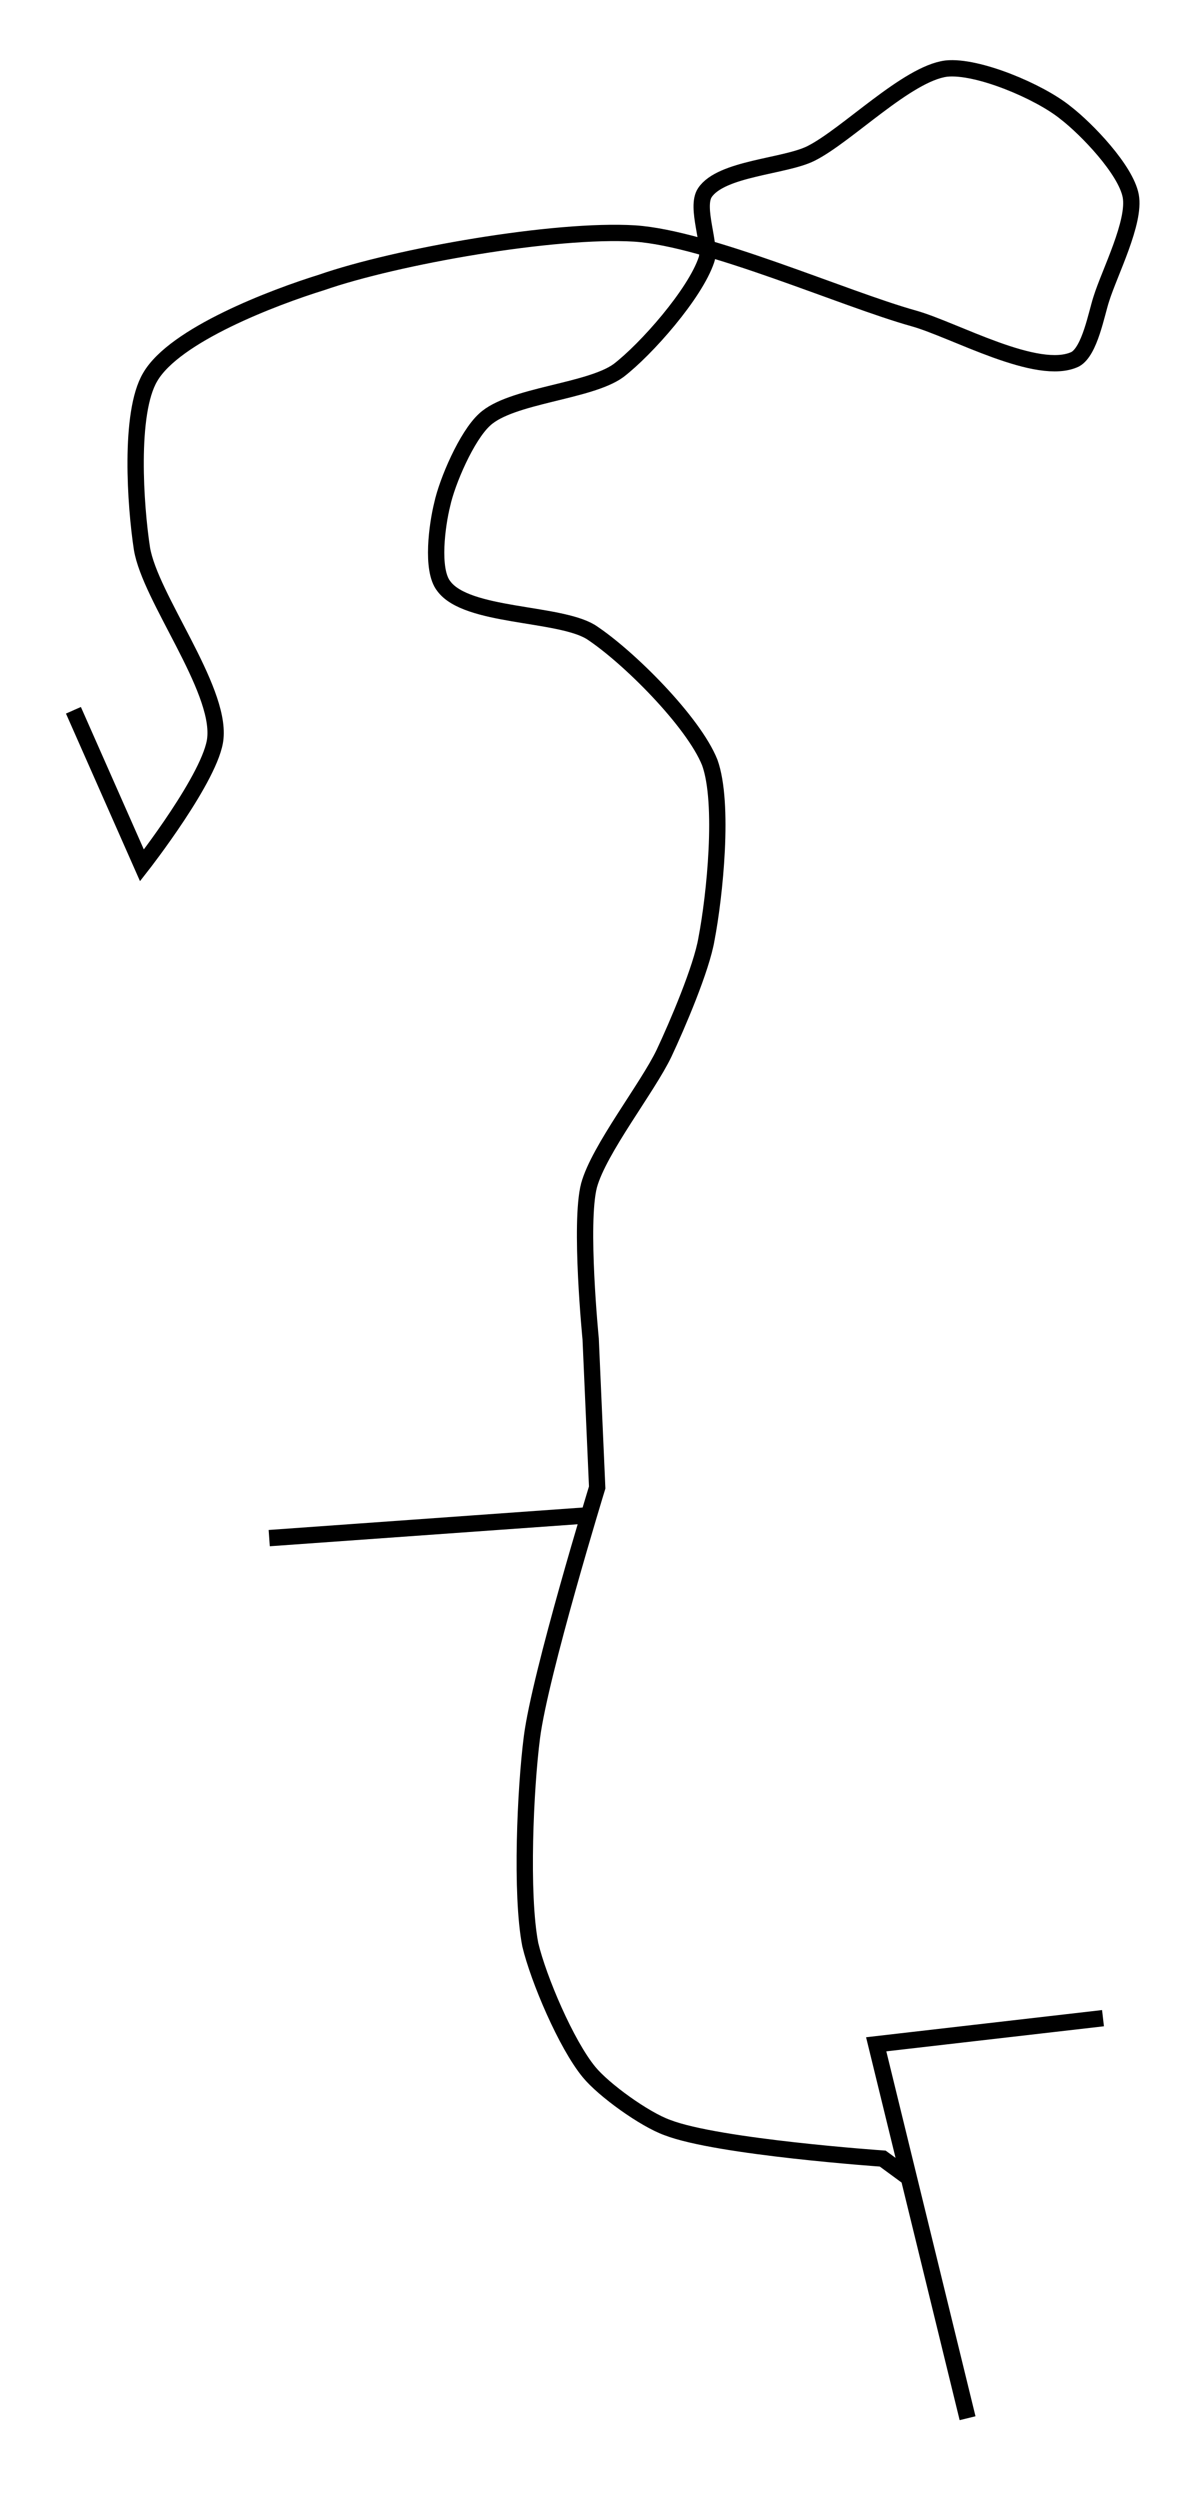 <?xml version="1.0" encoding="utf-8"?>
<!-- Generator: Adobe Illustrator 24.0.0, SVG Export Plug-In . SVG Version: 6.00 Build 0)  -->
<svg version="1.1" id="Layer_1" xmlns:ev="http://www.w3.org/2001/xml-events"
	 xmlns="http://www.w3.org/2000/svg" xmlns:xlink="http://www.w3.org/1999/xlink" x="0px" y="0px" viewBox="0 0 73.3 153.1"
	 style="enable-background:new 0 0 73.3 153.1;" xml:space="preserve">
<style type="text/css">
	.st0{fill:none;stroke:#000000;}
</style>
<path class="st0" d="M36.1,92.8l-19.6,1.4 M67.6,123.6l-13.9,1.6l5.6,22.9 M4.5,43.5L8.7,53c0,0,4.3-5.5,4.5-7.8
	c0.3-3.1-4-8.6-4.5-11.6C8.3,31,7.9,25.3,9.2,23.1c1.5-2.6,7.6-4.9,10.5-5.8c4.6-1.6,14.3-3.3,19.2-3c4.5,0.3,12.8,4,17.1,5.2
	c2.5,0.7,7.6,3.6,9.9,2.5c0.9-0.5,1.3-2.8,1.6-3.7c0.5-1.6,2.1-4.7,1.8-6.3c-0.3-1.6-2.7-4.1-4-5.1C63.7,5.6,59.9,4,58,4.2
	c-2.4,0.3-6.1,4.1-8.3,5.2c-1.6,0.8-5.5,0.9-6.5,2.4c-0.6,0.9,0.4,3.2,0.1,4.1c-0.7,2.1-3.7,5.5-5.4,6.8c-1.8,1.3-6.6,1.5-8.2,3
	c-1.1,1-2.3,3.8-2.6,5.2c-0.3,1.2-0.7,4,0.1,5c1.4,1.9,7,1.6,9,2.8c2.3,1.5,6.3,5.5,7.3,8c0.9,2.5,0.3,8.2-0.2,10.8
	c-0.3,1.8-1.8,5.3-2.6,7c-1,2.1-4,5.9-4.6,8.1c-0.6,2.3,0.1,9.4,0.1,9.4l0.4,9.1c0,0-3.5,11.4-4,15.3c-0.4,3.1-0.7,9.6-0.1,12.7
	c0.5,2.1,2.2,6.1,3.6,7.8c0.9,1.1,3.4,2.9,4.8,3.4c3.1,1.2,13.2,1.9,13.2,1.9l1.5,1.1"/>
</svg>
